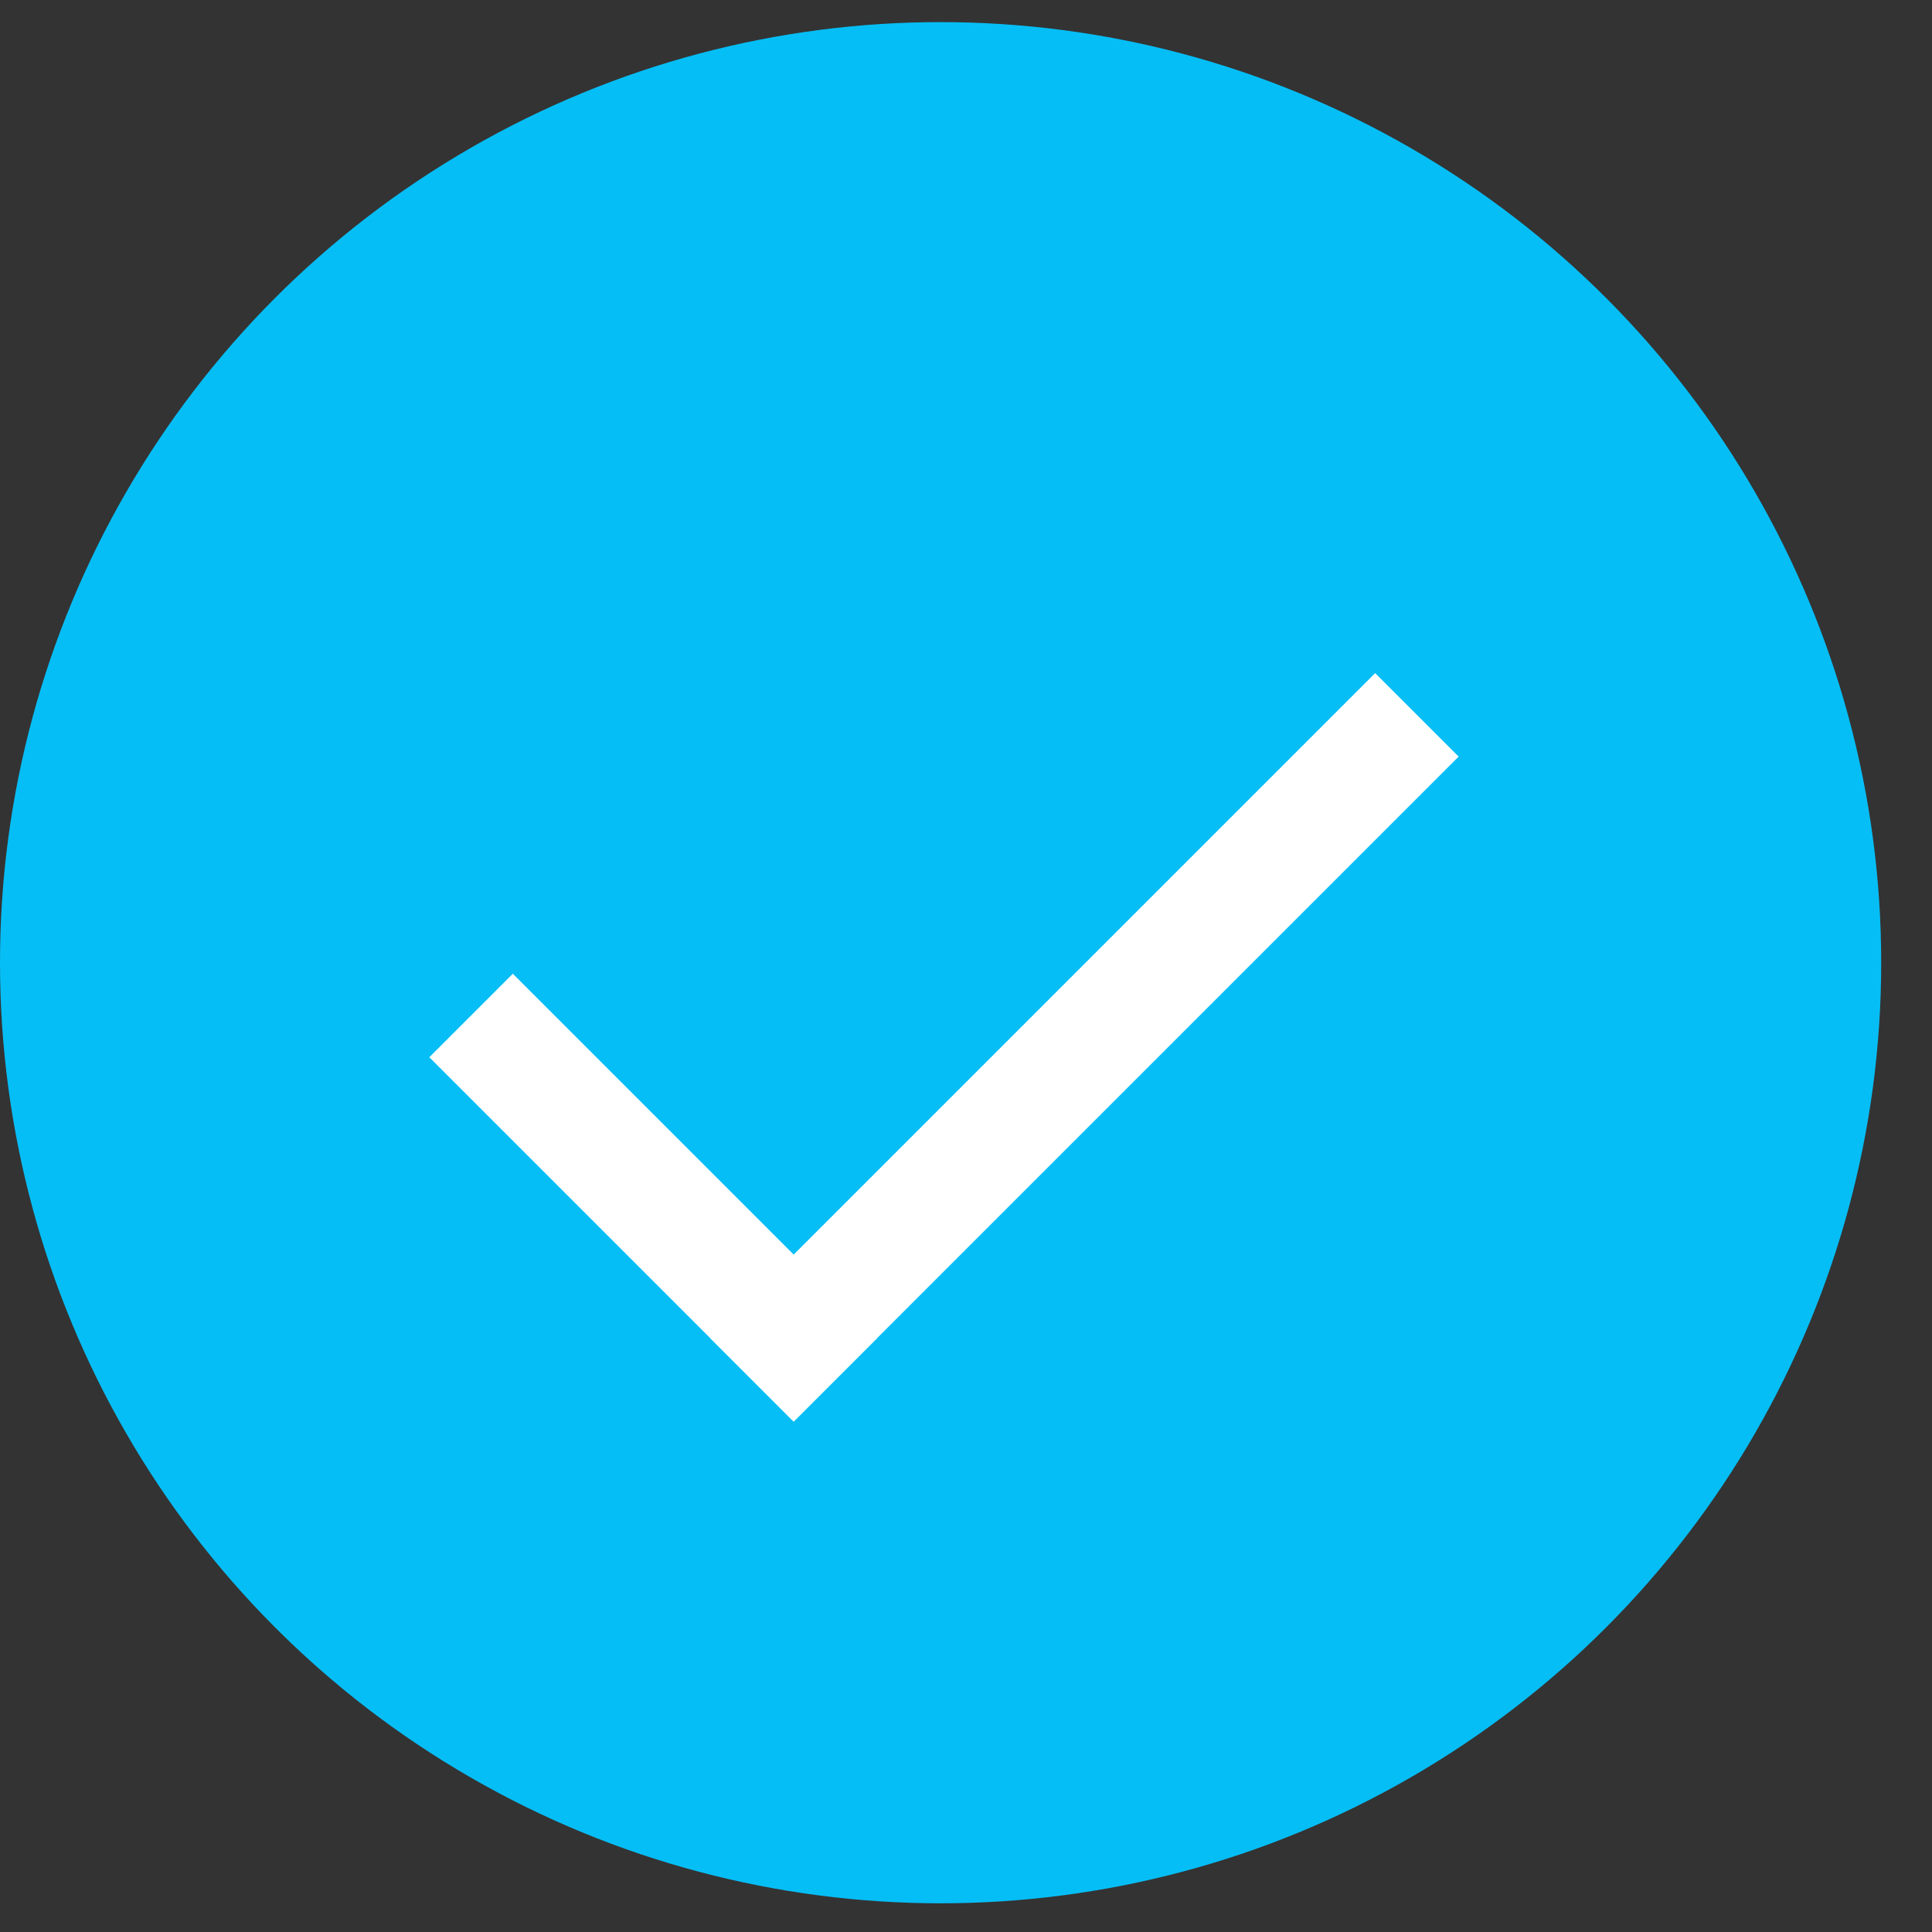 <svg width="27" height="27" viewBox="0 0 27 27" fill="none" xmlns="http://www.w3.org/2000/svg">
<rect x="0" y="0" width="27" height="27" fill="#333333" stroke="none"/>
<circle cx="13.145" cy="13.454" r="13.145" fill="#06BEF6"/>
<rect x="6" y="14.775" width="1.65" height="7.201" transform="rotate(-45 6 14.775)" fill="white"/>
<rect x="19.218" y="9.407" width="1.65" height="13.143" transform="rotate(45 19.218 9.407)" fill="white"/>
</svg>
